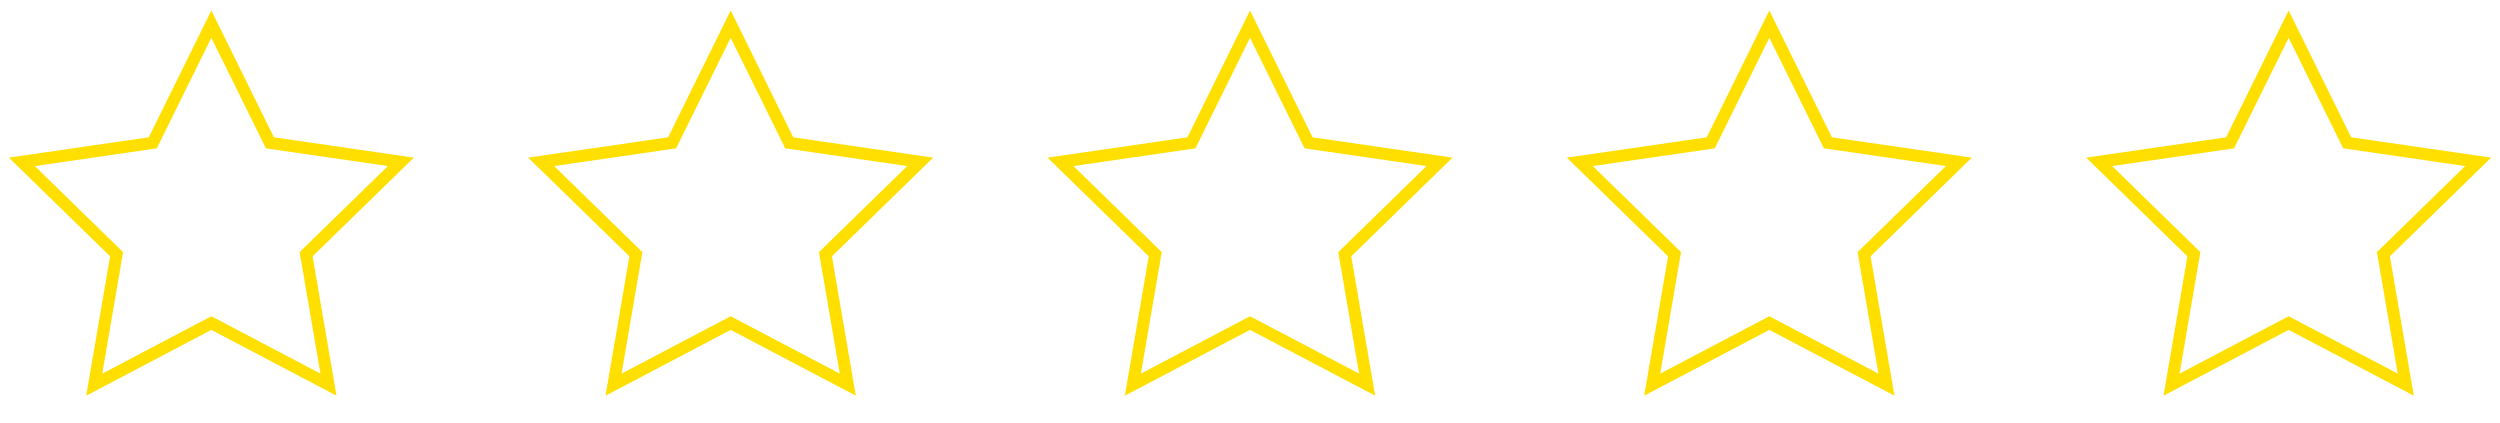 <svg width="207" height="35" viewBox="0 0 207 35" fill="none" xmlns="http://www.w3.org/2000/svg">
<path fill-rule="evenodd" clip-rule="evenodd" d="M17.5 26.75L7.802 31.849L9.654 21.049L1.808 13.401L12.651 11.826L17.5 2L22.349 11.826L33.192 13.401L25.346 21.049L27.198 31.849L17.5 26.75Z" stroke="#FFDF00"/>
<path fill-rule="evenodd" clip-rule="evenodd" d="M60.5 26.75L50.801 31.849L52.654 21.049L44.808 13.401L55.651 11.826L60.5 2L65.349 11.826L76.192 13.401L68.346 21.049L70.198 31.849L60.5 26.75Z" stroke="#FFDF00"/>
<path fill-rule="evenodd" clip-rule="evenodd" d="M103.5 26.75L93.802 31.849L95.654 21.049L87.808 13.401L98.651 11.826L103.5 2L108.349 11.826L119.192 13.401L111.346 21.049L113.198 31.849L103.5 26.75Z" stroke="#FFDF00"/>
<path fill-rule="evenodd" clip-rule="evenodd" d="M146.5 26.75L136.802 31.849L138.654 21.049L130.808 13.401L141.651 11.826L146.5 2L151.349 11.826L162.192 13.401L154.346 21.049L156.198 31.849L146.5 26.75Z" stroke="#FFDF00"/>
<path fill-rule="evenodd" clip-rule="evenodd" d="M189.5 26.75L179.802 31.849L181.654 21.049L173.808 13.401L184.651 11.826L189.5 2L194.349 11.826L205.192 13.401L197.346 21.049L199.198 31.849L189.5 26.75Z" stroke="#FFDF00"/>
</svg>
